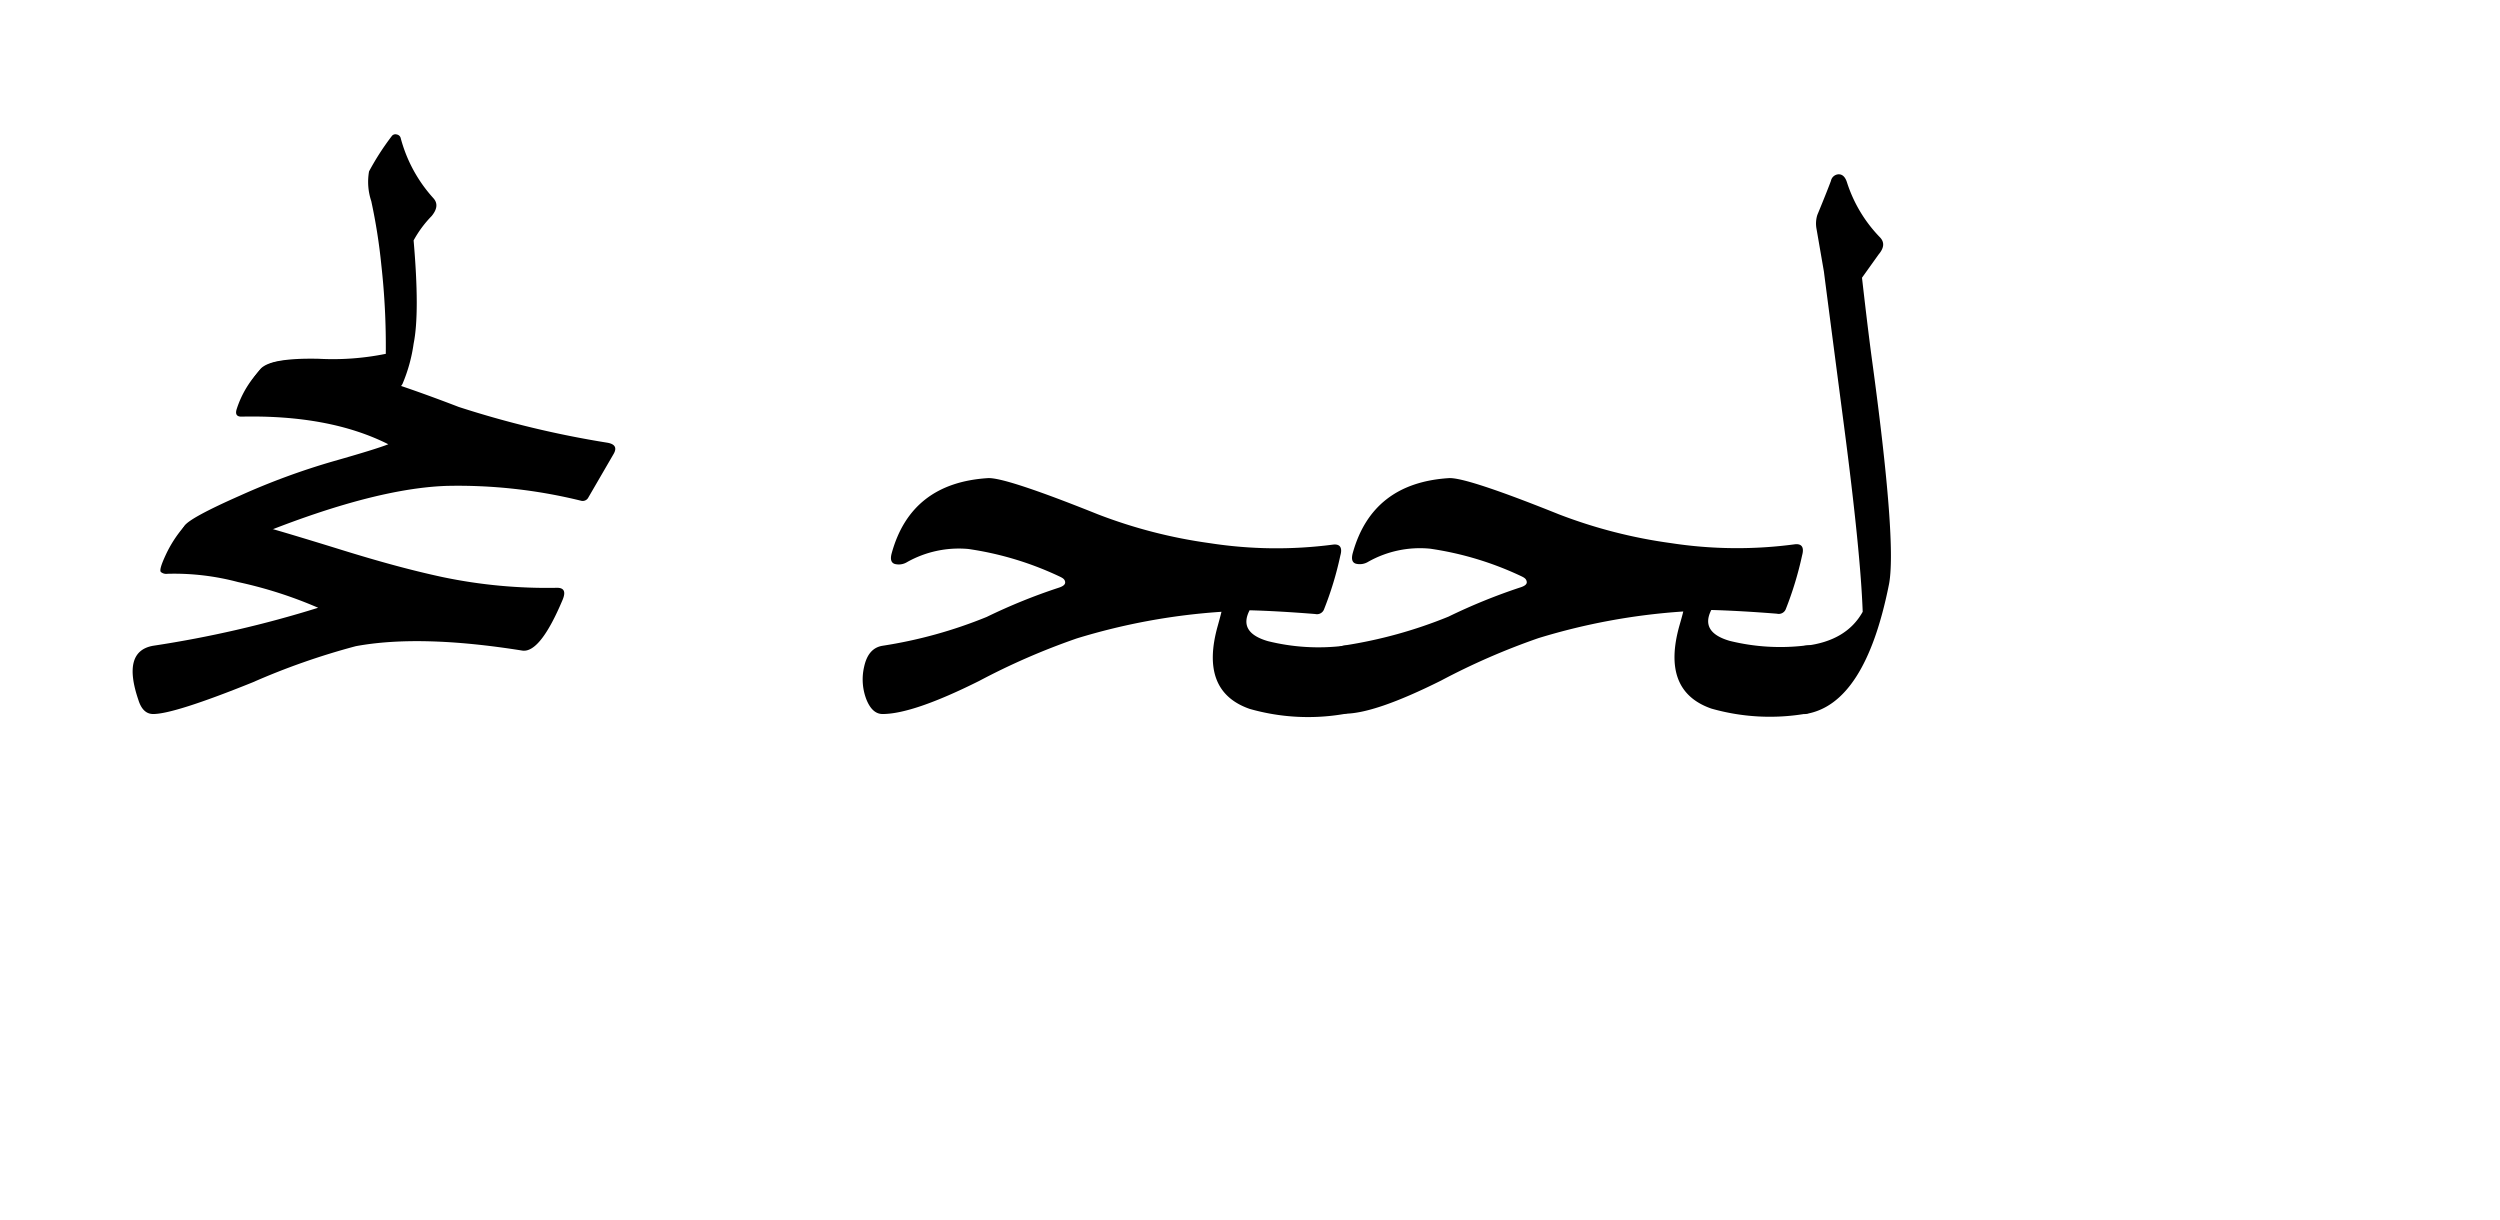 <svg id="Layer_1" data-name="Layer 1" xmlns="http://www.w3.org/2000/svg" viewBox="0 0 248 121"><path d="M18.23,52.27q1.57-1.8,8.46.11c1.37.39,3.78,1.11,7.23,2.18s6.78,2,10,2.69a50.53,50.53,0,0,0,11.35,1.06c.69,0,.87.39.55,1.17q-2.23,5.31-4,5.06Q41.7,62.92,35.3,64.1a70.23,70.23,0,0,0-10.24,3.59q-7.81,3.15-9.87,3.14c-.68,0-1.17-.46-1.46-1.39q-1.65-4.83,1.46-5.38a109.88,109.88,0,0,0,16.37-3.77,42.3,42.3,0,0,0-7.95-2.55,24.56,24.56,0,0,0-7-.82.83.83,0,0,1-.64-.17c-.16-.13,0-.69.46-1.68A12,12,0,0,1,18.23,52.27Z"/><path d="M25.92,36.59a3.56,3.56,0,0,1,1.76-.73q4-.81,17.83,4.51a97.84,97.84,0,0,0,14.76,3.55c.76.14.95.52.59,1.13l-2.49,4.29a.63.63,0,0,1-.74.33A51,51,0,0,0,44.3,48.2q-8.59.3-23.18,6.78-6.51,2.9-2.82-2.82.56-.81,5.52-3a69.56,69.56,0,0,1,9.24-3.4q4.29-1.22,5.46-1.69-5.82-2.93-14.58-2.74c-.48,0-.63-.27-.44-.81A9.9,9.9,0,0,1,25.92,36.59Z"/><path d="M38.85,13.52a.45.45,0,0,1,.51-.18.49.49,0,0,1,.4.4A14.33,14.33,0,0,0,43,19.67c.44.49.38,1.08-.18,1.76a11,11,0,0,0-1.79,2.42c.41,4.76.42,8.18,0,10.25a15.78,15.78,0,0,1-1.11,4q-1.37,2.22-9.16,2.78-9.15.69-4.91-4.29,1-1.1,5.75-1a26.36,26.36,0,0,0,6.67-.49,72.42,72.42,0,0,0-.44-8.79,56.35,56.35,0,0,0-1-6.36A6,6,0,0,1,36.61,17,25.88,25.88,0,0,1,38.85,13.52Z"/><path d="M98,47.43q1.71-.1,10.91,3.59A49.51,49.51,0,0,0,120,53.88a43.15,43.15,0,0,0,12.2.15c.7-.1,1,.26.76,1.09a33.1,33.1,0,0,1-1.61,5.31.75.75,0,0,1-.88.48q-3.77-.3-6.51-.37-1.14,2.2,1.81,3.06a20.81,20.81,0,0,0,7.56.46c2-.17,2.5,1.53,1.43,5.09-.32,1-.79,1.61-1.43,1.68a21.12,21.12,0,0,1-9.37-.51q-5-1.75-3.15-8.27c.19-.69.31-1.14.36-1.36a63,63,0,0,0-14.35,2.64,68.13,68.13,0,0,0-9.67,4.21c-4.4,2.2-7.59,3.29-9.6,3.29-.68,0-1.22-.48-1.61-1.46a5.53,5.53,0,0,1-.22-3.22c.27-1.25.88-1.94,1.83-2.09A45.64,45.64,0,0,0,97.88,61.2,56.77,56.77,0,0,1,105,58.31c.48-.15.7-.34.66-.59s-.2-.37-.59-.55a31.81,31.81,0,0,0-9-2.71A10.48,10.48,0,0,0,90,55.75a1.58,1.58,0,0,1-1.22.2c-.38-.11-.49-.47-.32-1.08Q90.38,47.91,98,47.43Z"/><path d="M143.73,47.43q1.72-.1,10.91,3.59a49.46,49.46,0,0,0,11.14,2.86A43.08,43.08,0,0,0,178,54c.71-.1,1,.26.77,1.09a34.15,34.15,0,0,1-1.61,5.31.75.75,0,0,1-.88.48c-2.51-.2-4.69-.32-6.52-.37q-1.12,2.2,1.81,3.06a20.88,20.88,0,0,0,7.57.46q3-.26,1.43,5.09c-.32,1-.8,1.61-1.43,1.68a21.17,21.17,0,0,1-9.38-.51q-5-1.75-3.15-8.27c.2-.69.32-1.14.37-1.36a63.07,63.07,0,0,0-14.36,2.64,68.14,68.14,0,0,0-9.66,4.21q-6.6,3.3-9.6,3.29c-.68,0-1.22-.48-1.61-1.46a5.53,5.53,0,0,1-.22-3.22c.27-1.25.88-1.94,1.83-2.09a45.64,45.64,0,0,0,10.33-2.86,57.44,57.44,0,0,1,7.1-2.89c.49-.15.71-.34.66-.59s-.19-.37-.58-.55a31.85,31.85,0,0,0-9-2.71,10.45,10.45,0,0,0-6.13,1.29,1.6,1.6,0,0,1-1.23.2c-.38-.11-.48-.47-.31-1.08Q136.14,47.91,143.73,47.43Z"/><path d="M180.28,21.32c.76-1.83,1.21-3,1.35-3.38a.81.81,0,0,1,.77-.65c.37,0,.64.26.81.77a13.89,13.89,0,0,0,3.26,5.46c.49.49.45,1.06-.11,1.72l-1.65,2.31c.32,2.81.63,5.42.95,7.84Q188.2,53.92,187.38,58,185,69.89,179.11,70.83q-1.32.19-1.14-4.94,0-1.73,1.14-1.83,4.06-.48,5.67-3.37-.21-5.89-1.85-18.42t-2-15.34l-.73-4.22A2.85,2.85,0,0,1,180.28,21.32Z"/></svg>
